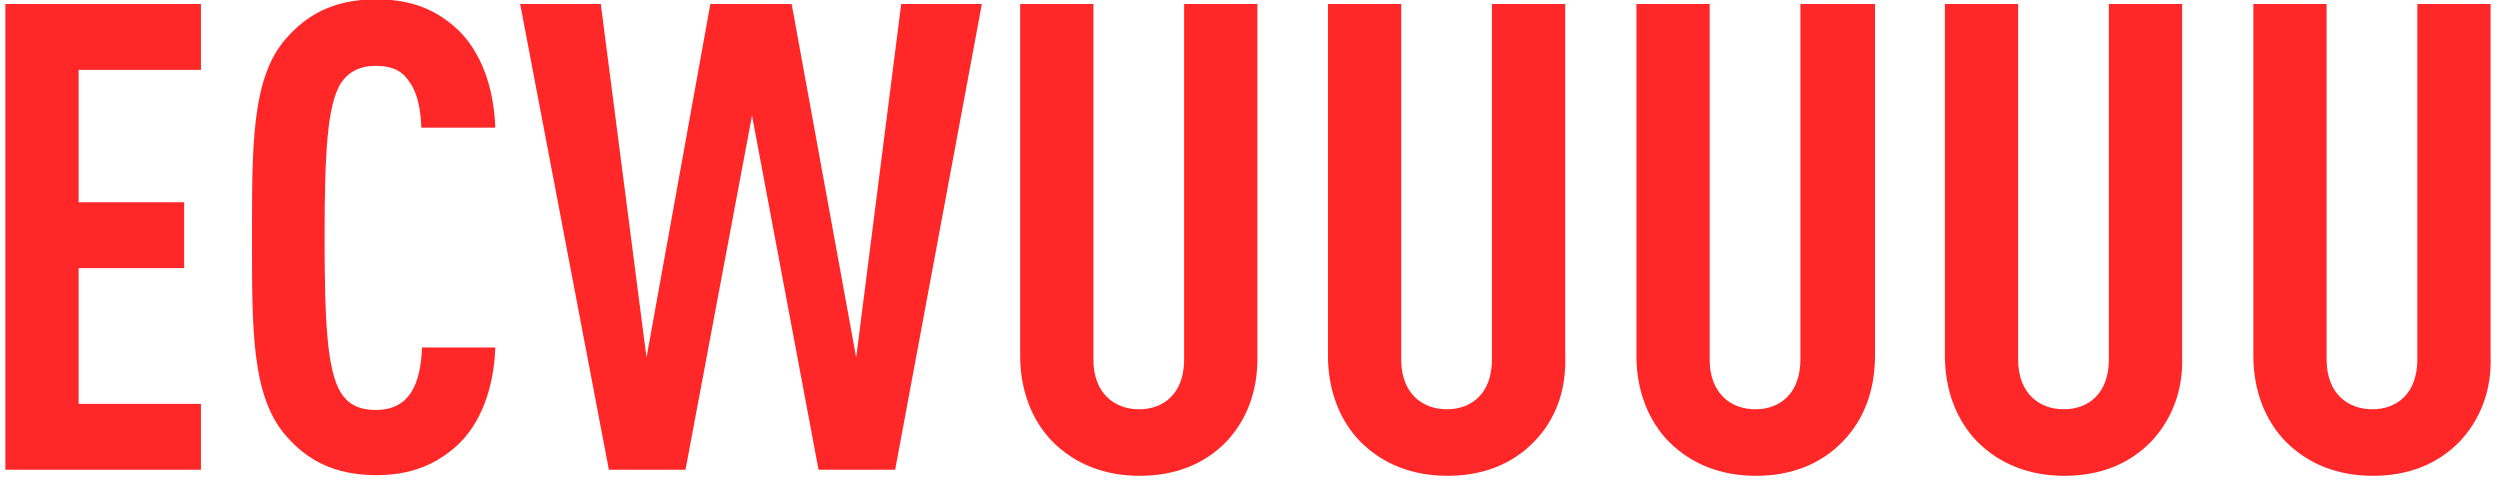 <?xml version="1.0" encoding="utf-8"?>
<!-- Generator: Adobe Illustrator 22.0.0, SVG Export Plug-In . SVG Version: 6.00 Build 0)  -->
<svg version="1.1" id="Layer_1" xmlns="http://www.w3.org/2000/svg" xmlns:xlink="http://www.w3.org/1999/xlink" x="0px" y="0px"
	 viewBox="0 0 372 72" style="enable-background:new 0 0 372 72;" xml:space="preserve">
<style type="text/css">
	.st0{fill:#FF2727;}
</style>
<g>
	<path class="st0" d="M0.8,69.9V0.6h29.1v9.8H11.7v19.7h15.7v9.8H11.7v20.2h18.2v9.8H0.8z"/>
	<path class="st0" d="M68,66.3c-3.1,2.8-6.8,4.4-12,4.4c-6.6,0-10.5-2.5-13.4-5.8C37.4,59,37.5,49,37.5,35.4s-0.1-23.9,5.1-29.7
		c2.9-3.3,6.8-5.8,13.4-5.8c5.3,0,9,1.6,12.1,4.5c3.4,3.2,5.4,8.5,5.6,14.6h-11c-0.1-2.5-0.5-5-1.7-6.7c-1-1.6-2.4-2.5-5.1-2.5
		c-2.6,0-4.2,1.1-5.2,2.6c-2,3.3-2.4,10.3-2.4,23s0.4,19.7,2.4,23c1,1.6,2.5,2.6,5.2,2.6c2.6,0,4.2-1,5.2-2.5
		c1.2-1.8,1.6-4.3,1.7-6.8h10.9C73.5,57.8,71.5,63.1,68,66.3z"/>
	<path class="st0" d="M133.2,69.9h-11.4l-9.9-52.7L102,69.9H90.6L77.4,0.6h12l6.8,52.6l9.5-52.6h12.1l9.6,52.6l6.7-52.6h12
		L133.2,69.9z"/>
	<path class="st0" d="M182.5,65.7c-3.3,3.4-7.7,5.1-12.9,5.1s-9.6-1.7-13-5.1c-3-3.1-4.8-7.5-4.8-12.8V0.6h10.9v52.9
		c0,5,3.1,7.4,6.8,7.4s6.7-2.4,6.7-7.4V0.6h10.9v52.3C187.2,58.2,185.5,62.5,182.5,65.7z"/>
	<path class="st0" d="M228.3,65.7c-3.3,3.4-7.7,5.1-12.9,5.1s-9.6-1.7-13-5.1c-3-3.1-4.8-7.5-4.8-12.8V0.6h10.9v52.9
		c0,5,3.1,7.4,6.8,7.4s6.7-2.4,6.7-7.4V0.6h10.9v52.3C233.1,58.2,231.4,62.5,228.3,65.7z"/>
	<path class="st0" d="M274.2,65.7c-3.3,3.4-7.7,5.1-12.9,5.1c-5.2,0-9.6-1.7-13-5.1c-3-3.1-4.8-7.5-4.8-12.8V0.6h10.9v52.9
		c0,5,3.1,7.4,6.8,7.4s6.7-2.4,6.7-7.4V0.6H279v52.3C279,58.2,277.3,62.5,274.2,65.7z"/>
	<path class="st0" d="M320.1,65.7c-3.3,3.4-7.7,5.1-12.9,5.1c-5.2,0-9.6-1.7-13-5.1c-3-3.1-4.8-7.5-4.8-12.8V0.6h10.9v52.9
		c0,5,3.1,7.4,6.8,7.4s6.7-2.4,6.7-7.4V0.6h10.9v52.3C324.9,58.2,323.1,62.5,320.1,65.7z"/>
	<path class="st0" d="M366,65.7c-3.3,3.4-7.7,5.1-12.9,5.1c-5.2,0-9.6-1.7-13-5.1c-3-3.1-4.8-7.5-4.8-12.8V0.6h10.9v52.9
		c0,5,3.1,7.4,6.8,7.4s6.7-2.4,6.7-7.4V0.6h10.9v52.3C370.8,58.2,369,62.5,366,65.7z"/>
</g>
</svg>
